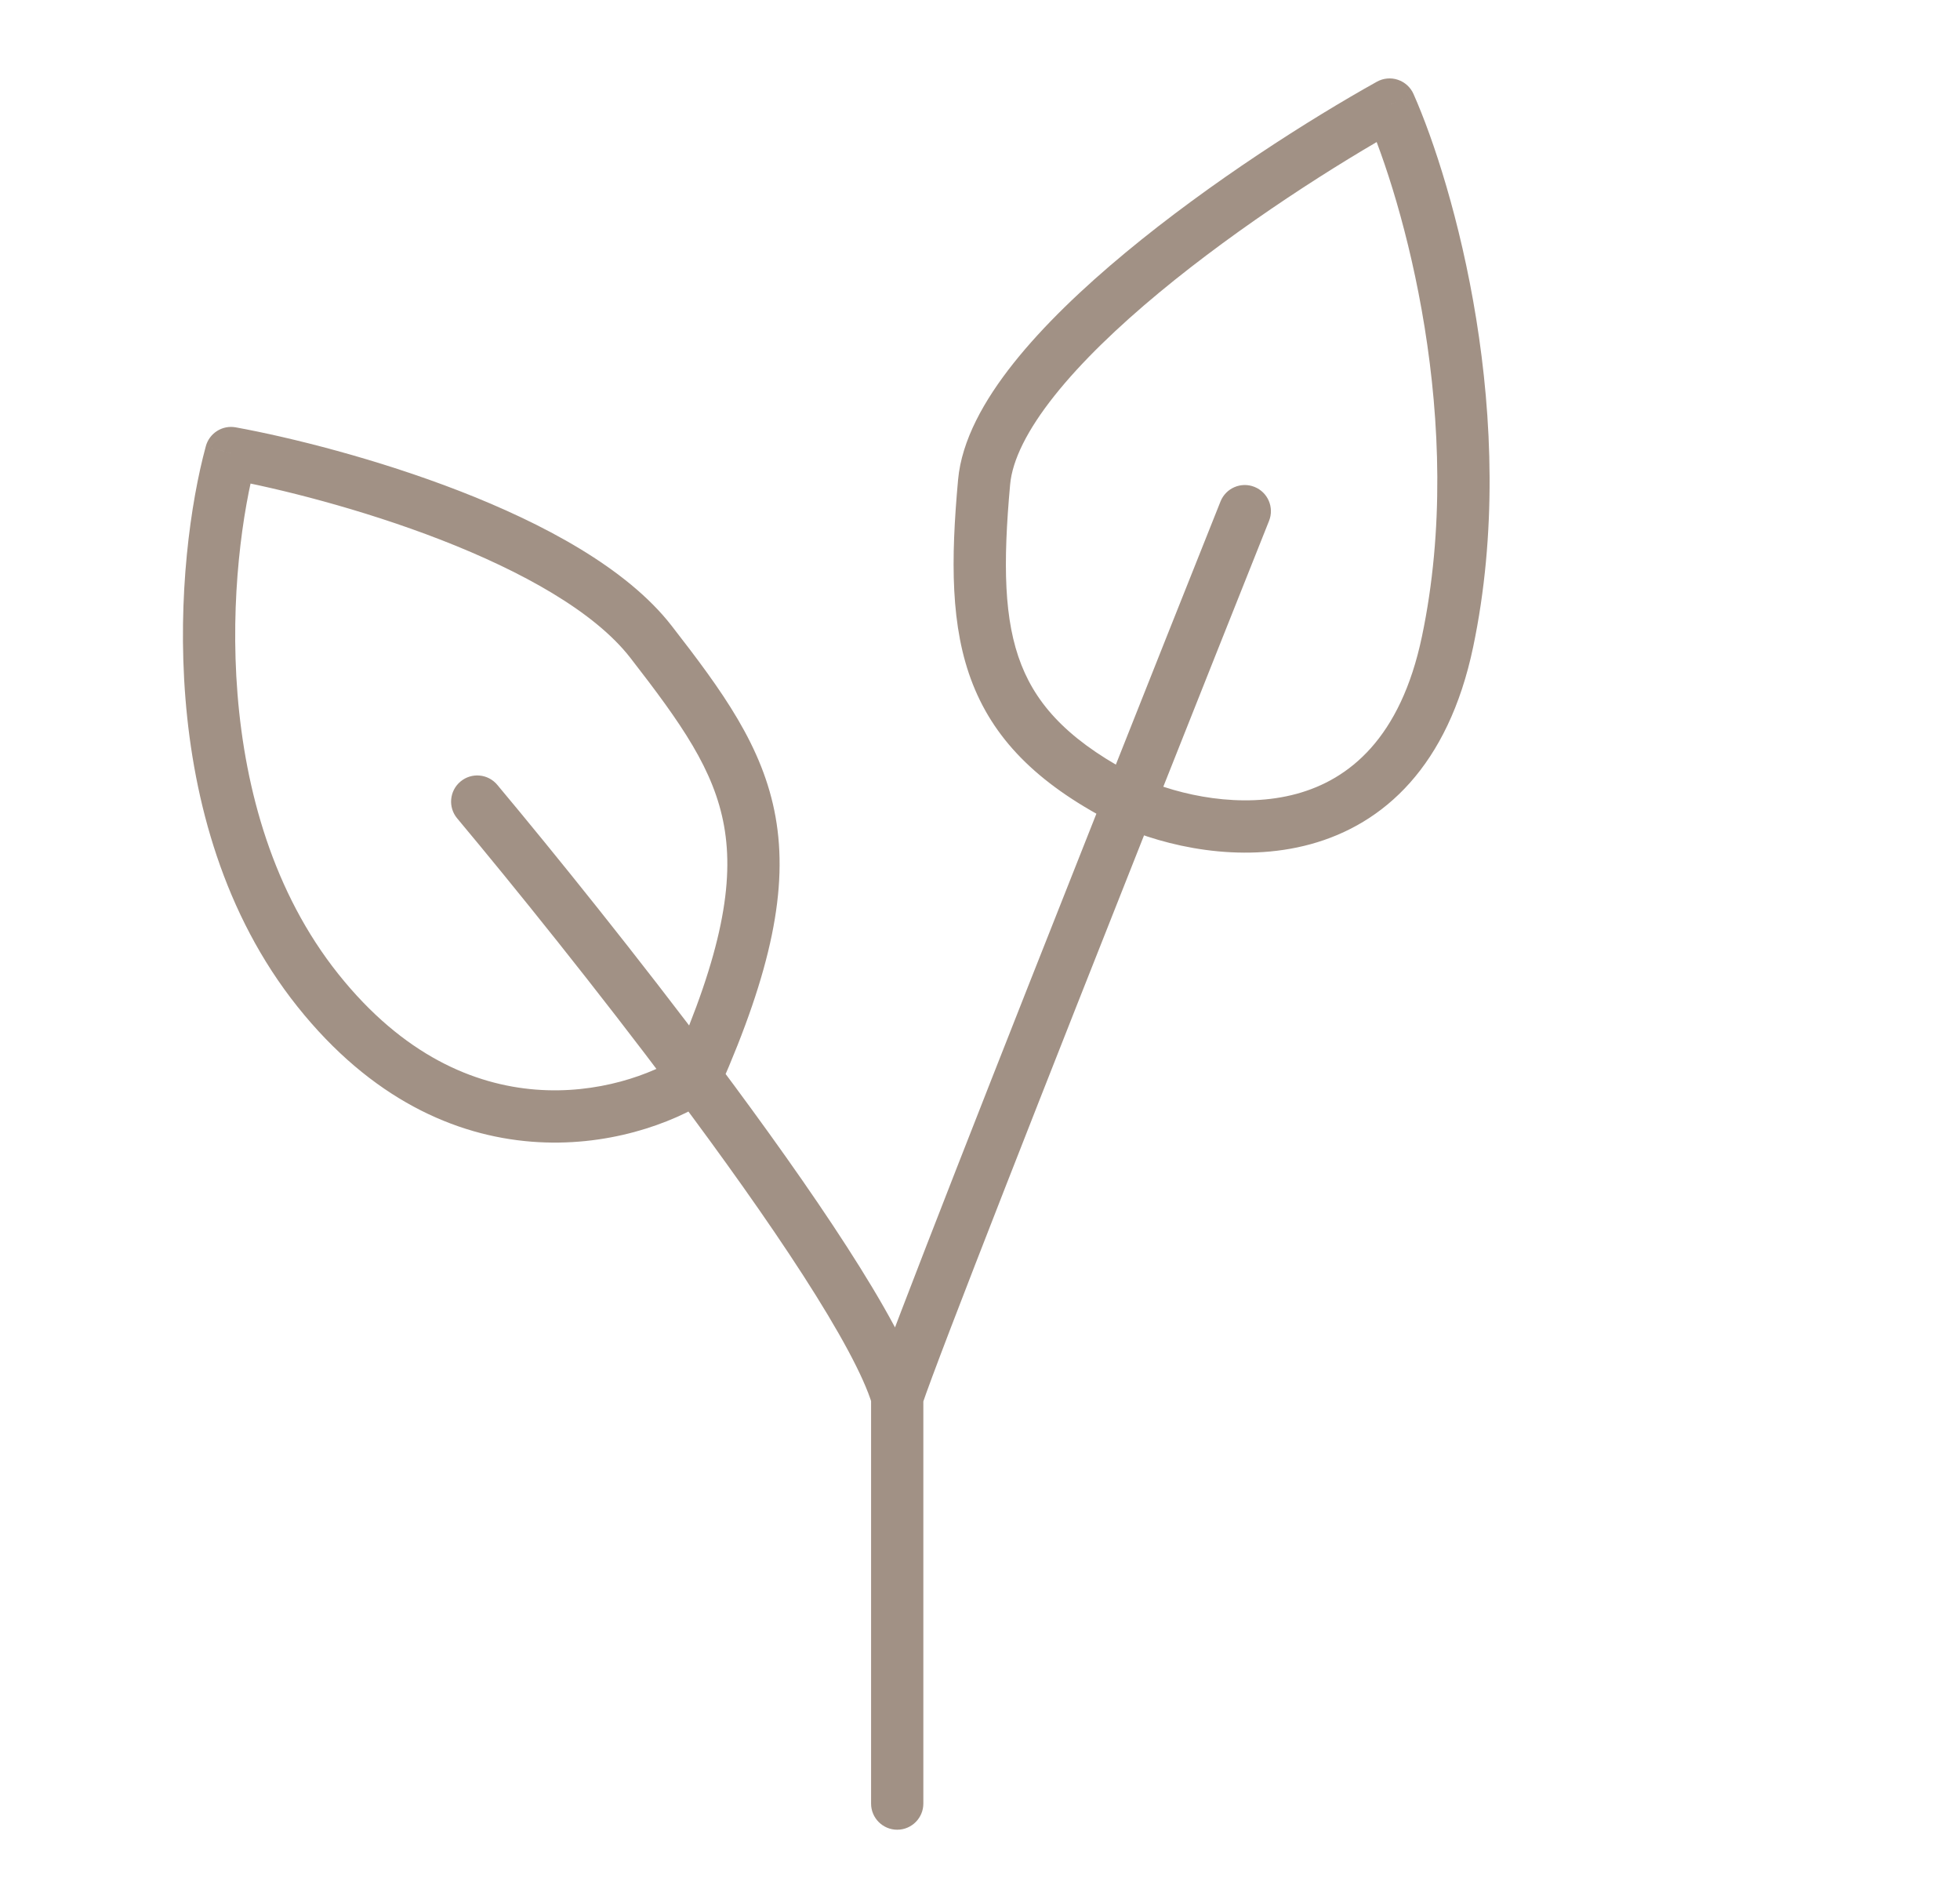 <svg width="75" height="72" viewBox="0 0 75 72" fill="none" xmlns="http://www.w3.org/2000/svg">
<path opacity="0.5" d="M19.028 30.025C18.674 29.601 18.043 29.545 17.62 29.9C17.196 30.254 17.14 30.885 17.494 31.308L19.028 30.025ZM48.561 19.926C48.765 19.413 48.515 18.831 48.002 18.627C47.489 18.422 46.908 18.672 46.703 19.185L48.561 19.926ZM33.332 69C33.332 69.552 33.78 70 34.332 70C34.884 70 35.332 69.552 35.332 69H33.332ZM53.173 4L54.088 3.595C53.974 3.338 53.757 3.141 53.49 3.052C53.224 2.962 52.932 2.99 52.687 3.126L53.173 4ZM8.841 17.333L9.02 16.349C8.509 16.256 8.012 16.57 7.876 17.071L8.841 17.333ZM33.332 53.444V69H35.332V53.444H33.332ZM46.703 19.185C45.503 22.194 43.928 26.149 42.283 30.298L44.142 31.035C45.787 26.888 47.361 22.934 48.561 19.926L46.703 19.185ZM42.283 30.298C38.367 40.172 34.02 51.215 33.383 53.129L35.281 53.76C35.894 51.916 40.207 40.957 44.142 31.035L42.283 30.298ZM42.805 31.58C44.596 32.379 47.442 33.036 50.145 32.298C52.956 31.53 55.414 29.306 56.369 24.761L54.411 24.35C53.593 28.249 51.622 29.821 49.618 30.369C47.505 30.945 45.149 30.436 43.62 29.753L42.805 31.58ZM56.369 24.761C58.2 16.043 55.617 7.044 54.088 3.595L52.259 4.405C53.686 7.623 56.127 16.18 54.411 24.35L56.369 24.761ZM52.687 3.126C50.155 4.537 46.332 6.959 43.073 9.661C41.444 11.011 39.929 12.453 38.784 13.893C37.657 15.312 36.798 16.841 36.661 18.354L38.653 18.535C38.737 17.604 39.306 16.451 40.35 15.138C41.377 13.846 42.778 12.503 44.349 11.2C47.491 8.597 51.205 6.241 53.66 4.874L52.687 3.126ZM36.661 18.354C36.383 21.418 36.362 23.989 37.224 26.173C38.11 28.419 39.863 30.102 42.764 31.56L43.661 29.773C41.035 28.453 39.732 27.081 39.084 25.439C38.411 23.733 38.377 21.582 38.653 18.535L36.661 18.354ZM17.494 31.308C19.648 33.883 22.841 37.844 25.819 41.822L27.42 40.623C24.417 36.611 21.201 32.622 19.028 30.025L17.494 31.308ZM25.819 41.822C27.637 44.25 29.367 46.674 30.73 48.787C32.114 50.933 33.054 52.662 33.374 53.731L35.29 53.158C34.879 51.785 33.788 49.84 32.411 47.704C31.013 45.535 29.252 43.07 27.42 40.623L25.819 41.822ZM26.08 40.38C24.941 41.11 22.872 41.873 20.491 41.684C18.152 41.498 15.44 40.389 12.947 37.265L11.384 38.513C14.211 42.055 17.425 43.447 20.333 43.677C23.199 43.905 25.697 43.001 27.159 42.064L26.08 40.38ZM12.947 37.265C10.453 34.139 9.385 30.234 9.089 26.559C8.794 22.884 9.28 19.527 9.806 17.596L7.876 17.071C7.293 19.213 6.781 22.801 7.096 26.719C7.41 30.636 8.559 34.972 11.384 38.513L12.947 37.265ZM8.661 18.317C10.641 18.678 13.821 19.468 16.874 20.654C19.974 21.859 22.749 23.399 24.122 25.169L25.702 23.943C23.971 21.712 20.742 20.012 17.599 18.79C14.409 17.551 11.104 16.729 9.02 16.349L8.661 18.317ZM24.122 25.169C26.079 27.692 27.324 29.453 27.708 31.606C28.088 33.742 27.64 36.435 25.705 40.818L27.535 41.626C29.524 37.12 30.162 33.98 29.677 31.255C29.195 28.547 27.623 26.419 25.702 23.943L24.122 25.169Z" fill="#44240C"/>
</svg>
